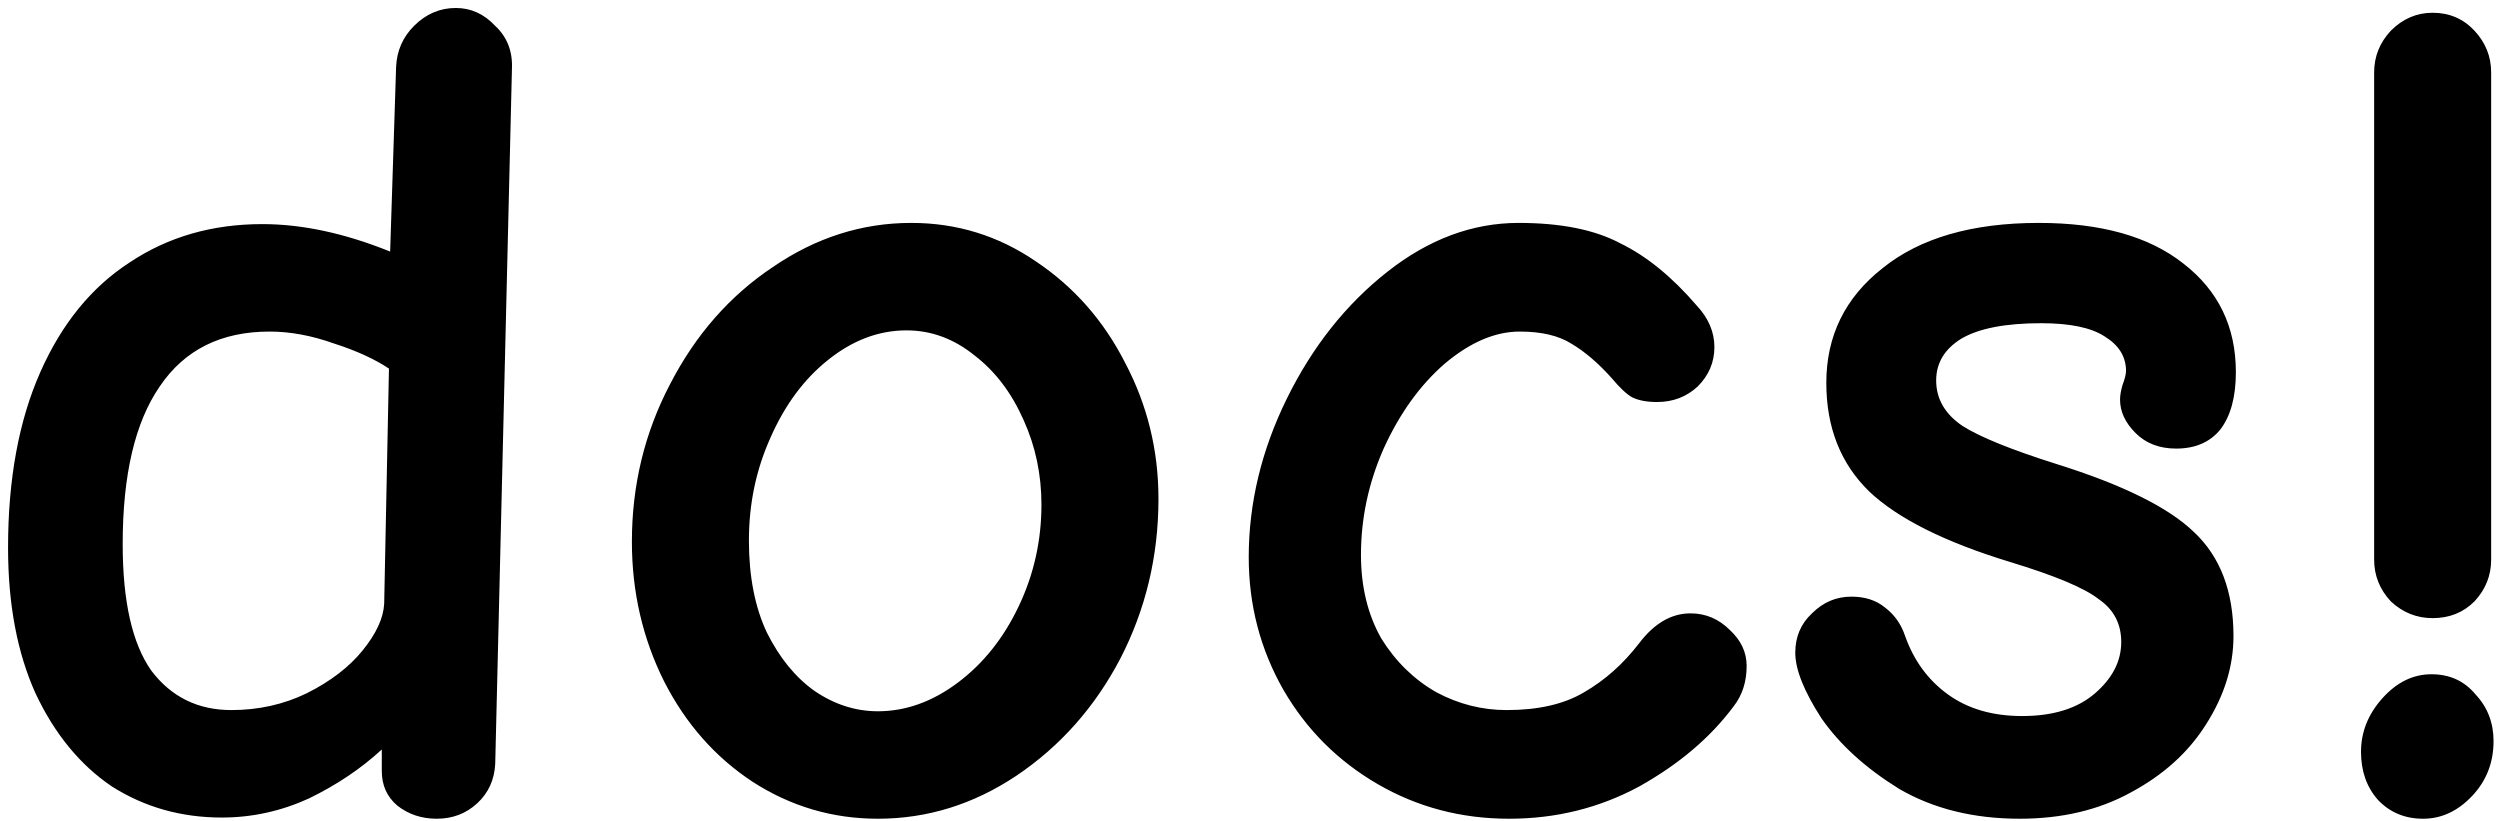 <svg width="268" height="88" viewBox="0 0 268 88" fill="none" xmlns="http://www.w3.org/2000/svg">
<path d="M23.776 87.64C19.424 87.64 15.499 86.531 12 84.312C8.587 82.008 5.856 78.68 3.808 74.328C1.845 69.976 0.864 64.771 0.864 58.712C0.864 51.373 2.016 45.101 4.32 39.896C6.624 34.691 9.824 30.765 13.92 28.12C18.016 25.389 22.752 24.024 28.128 24.024C32.395 24.024 36.96 25.005 41.824 26.968L42.464 7.128C42.549 5.421 43.189 3.971 44.384 2.776C45.664 1.496 47.157 0.856 48.864 0.856C50.485 0.856 51.893 1.496 53.088 2.776C54.368 3.971 54.965 5.507 54.88 7.384L53.088 81.88C53.003 83.587 52.363 84.995 51.168 86.104C49.973 87.213 48.523 87.768 46.816 87.768C45.195 87.768 43.787 87.299 42.592 86.36C41.483 85.421 40.928 84.184 40.928 82.648V80.344C38.709 82.392 36.107 84.141 33.12 85.592C30.133 86.957 27.019 87.64 23.776 87.64ZM24.8 76.12C27.701 76.12 30.389 75.523 32.864 74.328C35.424 73.048 37.429 71.512 38.88 69.72C40.331 67.928 41.099 66.264 41.184 64.728L41.696 39.512C40.16 38.488 38.197 37.592 35.808 36.824C33.419 35.971 31.115 35.544 28.896 35.544C23.691 35.544 19.765 37.507 17.12 41.432C14.475 45.272 13.152 50.904 13.152 58.328C13.152 64.472 14.176 68.995 16.224 71.896C18.357 74.712 21.216 76.12 24.8 76.12ZM94.107 87.768C89.243 87.768 84.763 86.445 80.667 83.8C76.656 81.155 73.499 77.571 71.195 73.048C68.891 68.44 67.739 63.448 67.739 58.072C67.739 52.013 69.104 46.381 71.835 41.176C74.566 35.885 78.235 31.704 82.843 28.632C87.451 25.475 92.4 23.896 97.691 23.896C102.555 23.896 106.992 25.261 111.003 27.992C115.099 30.723 118.299 34.349 120.603 38.872C122.992 43.395 124.187 48.259 124.187 53.464C124.187 59.608 122.822 65.325 120.091 70.616C117.36 75.821 113.648 80.003 108.955 83.16C104.347 86.232 99.398 87.768 94.107 87.768ZM94.107 76.248C97.094 76.248 99.952 75.224 102.683 73.176C105.414 71.128 107.59 68.397 109.211 64.984C110.832 61.571 111.643 57.944 111.643 54.104C111.643 50.861 111.003 47.832 109.723 45.016C108.443 42.115 106.694 39.811 104.475 38.104C102.256 36.312 99.824 35.416 97.179 35.416C94.192 35.416 91.376 36.483 88.731 38.616C86.171 40.664 84.123 43.437 82.587 46.936C81.051 50.349 80.283 54.019 80.283 57.944C80.283 61.784 80.923 65.069 82.203 67.8C83.568 70.531 85.275 72.621 87.323 74.072C89.456 75.523 91.718 76.248 94.107 76.248ZM161.768 87.768C156.648 87.768 151.955 86.531 147.688 84.056C143.421 81.581 140.051 78.211 137.576 73.944C135.101 69.592 133.864 64.856 133.864 59.736C133.864 53.933 135.229 48.259 137.96 42.712C140.691 37.165 144.275 32.643 148.712 29.144C153.149 25.645 157.843 23.896 162.792 23.896C167.315 23.896 170.941 24.621 173.672 26.072C176.488 27.437 179.219 29.656 181.864 32.728C183.144 34.093 183.784 35.587 183.784 37.208C183.784 38.829 183.187 40.237 181.992 41.432C180.797 42.541 179.347 43.096 177.64 43.096C176.531 43.096 175.635 42.925 174.952 42.584C174.355 42.243 173.629 41.56 172.776 40.536C171.325 38.915 169.875 37.677 168.424 36.824C167.059 35.971 165.224 35.544 162.92 35.544C160.275 35.544 157.587 36.696 154.856 39C152.211 41.304 150.035 44.333 148.328 48.088C146.707 51.757 145.896 55.555 145.896 59.48C145.896 62.893 146.621 65.88 148.072 68.44C149.608 70.915 151.571 72.835 153.96 74.2C156.349 75.48 158.867 76.12 161.512 76.12C164.925 76.12 167.699 75.48 169.832 74.2C172.051 72.92 174.013 71.171 175.72 68.952C177.341 66.819 179.176 65.752 181.224 65.752C182.845 65.752 184.253 66.349 185.448 67.544C186.643 68.653 187.24 69.933 187.24 71.384C187.24 73.091 186.771 74.541 185.832 75.736C183.357 79.064 179.987 81.923 175.72 84.312C171.453 86.616 166.803 87.768 161.768 87.768ZM216.517 87.768C211.568 87.768 207.258 86.701 203.589 84.568C200.005 82.349 197.232 79.832 195.269 77.016C193.392 74.115 192.453 71.768 192.453 69.976C192.453 68.269 193.05 66.861 194.245 65.752C195.44 64.557 196.848 63.96 198.469 63.96C199.92 63.96 201.114 64.344 202.053 65.112C203.077 65.88 203.802 66.904 204.229 68.184C205.168 70.829 206.704 72.92 208.837 74.456C210.97 75.992 213.616 76.76 216.773 76.76C220.101 76.76 222.704 75.949 224.581 74.328C226.458 72.707 227.397 70.872 227.397 68.824C227.397 66.861 226.586 65.325 224.965 64.216C223.429 63.021 220.272 61.699 215.493 60.248C208.496 58.115 203.461 55.597 200.389 52.696C197.317 49.709 195.781 45.827 195.781 41.048C195.781 36.013 197.786 31.917 201.797 28.76C205.808 25.517 211.397 23.896 218.565 23.896C225.221 23.896 230.384 25.347 234.053 28.248C237.808 31.149 239.685 35.032 239.685 39.896C239.685 42.541 239.13 44.589 238.021 46.04C236.912 47.405 235.333 48.088 233.285 48.088C231.493 48.088 230.042 47.533 228.933 46.424C227.824 45.315 227.269 44.12 227.269 42.84C227.269 42.413 227.354 41.901 227.525 41.304C227.781 40.621 227.909 40.109 227.909 39.768C227.909 38.232 227.141 36.995 225.605 36.056C224.154 35.117 221.893 34.648 218.821 34.648C214.981 34.648 212.122 35.203 210.245 36.312C208.453 37.421 207.557 38.915 207.557 40.792C207.557 42.755 208.496 44.376 210.373 45.656C212.25 46.851 215.621 48.216 220.485 49.752C227.568 51.971 232.474 54.403 235.205 57.048C238.021 59.693 239.429 63.405 239.429 68.184C239.429 71.427 238.448 74.584 236.485 77.656C234.608 80.643 231.92 83.075 228.421 84.952C225.008 86.829 221.04 87.768 216.517 87.768ZM260.78 66.264C259.073 66.264 257.58 65.667 256.3 64.472C255.105 63.192 254.508 61.699 254.508 59.992V7.768C254.508 6.061 255.105 4.568 256.3 3.288C257.58 2.008 259.073 1.368 260.78 1.368C262.572 1.368 264.065 2.008 265.26 3.288C266.455 4.568 267.052 6.061 267.052 7.768V59.992C267.052 61.699 266.455 63.192 265.26 64.472C264.065 65.667 262.572 66.264 260.78 66.264ZM259.756 87.768C257.793 87.768 256.172 87.085 254.892 85.72C253.697 84.355 253.1 82.648 253.1 80.6C253.1 78.467 253.868 76.547 255.404 74.84C256.94 73.133 258.689 72.28 260.652 72.28C262.615 72.28 264.193 73.005 265.388 74.456C266.668 75.821 267.308 77.485 267.308 79.448C267.308 81.752 266.54 83.715 265.004 85.336C263.468 86.957 261.719 87.768 259.756 87.768Z" fill="black"/>
</svg>
